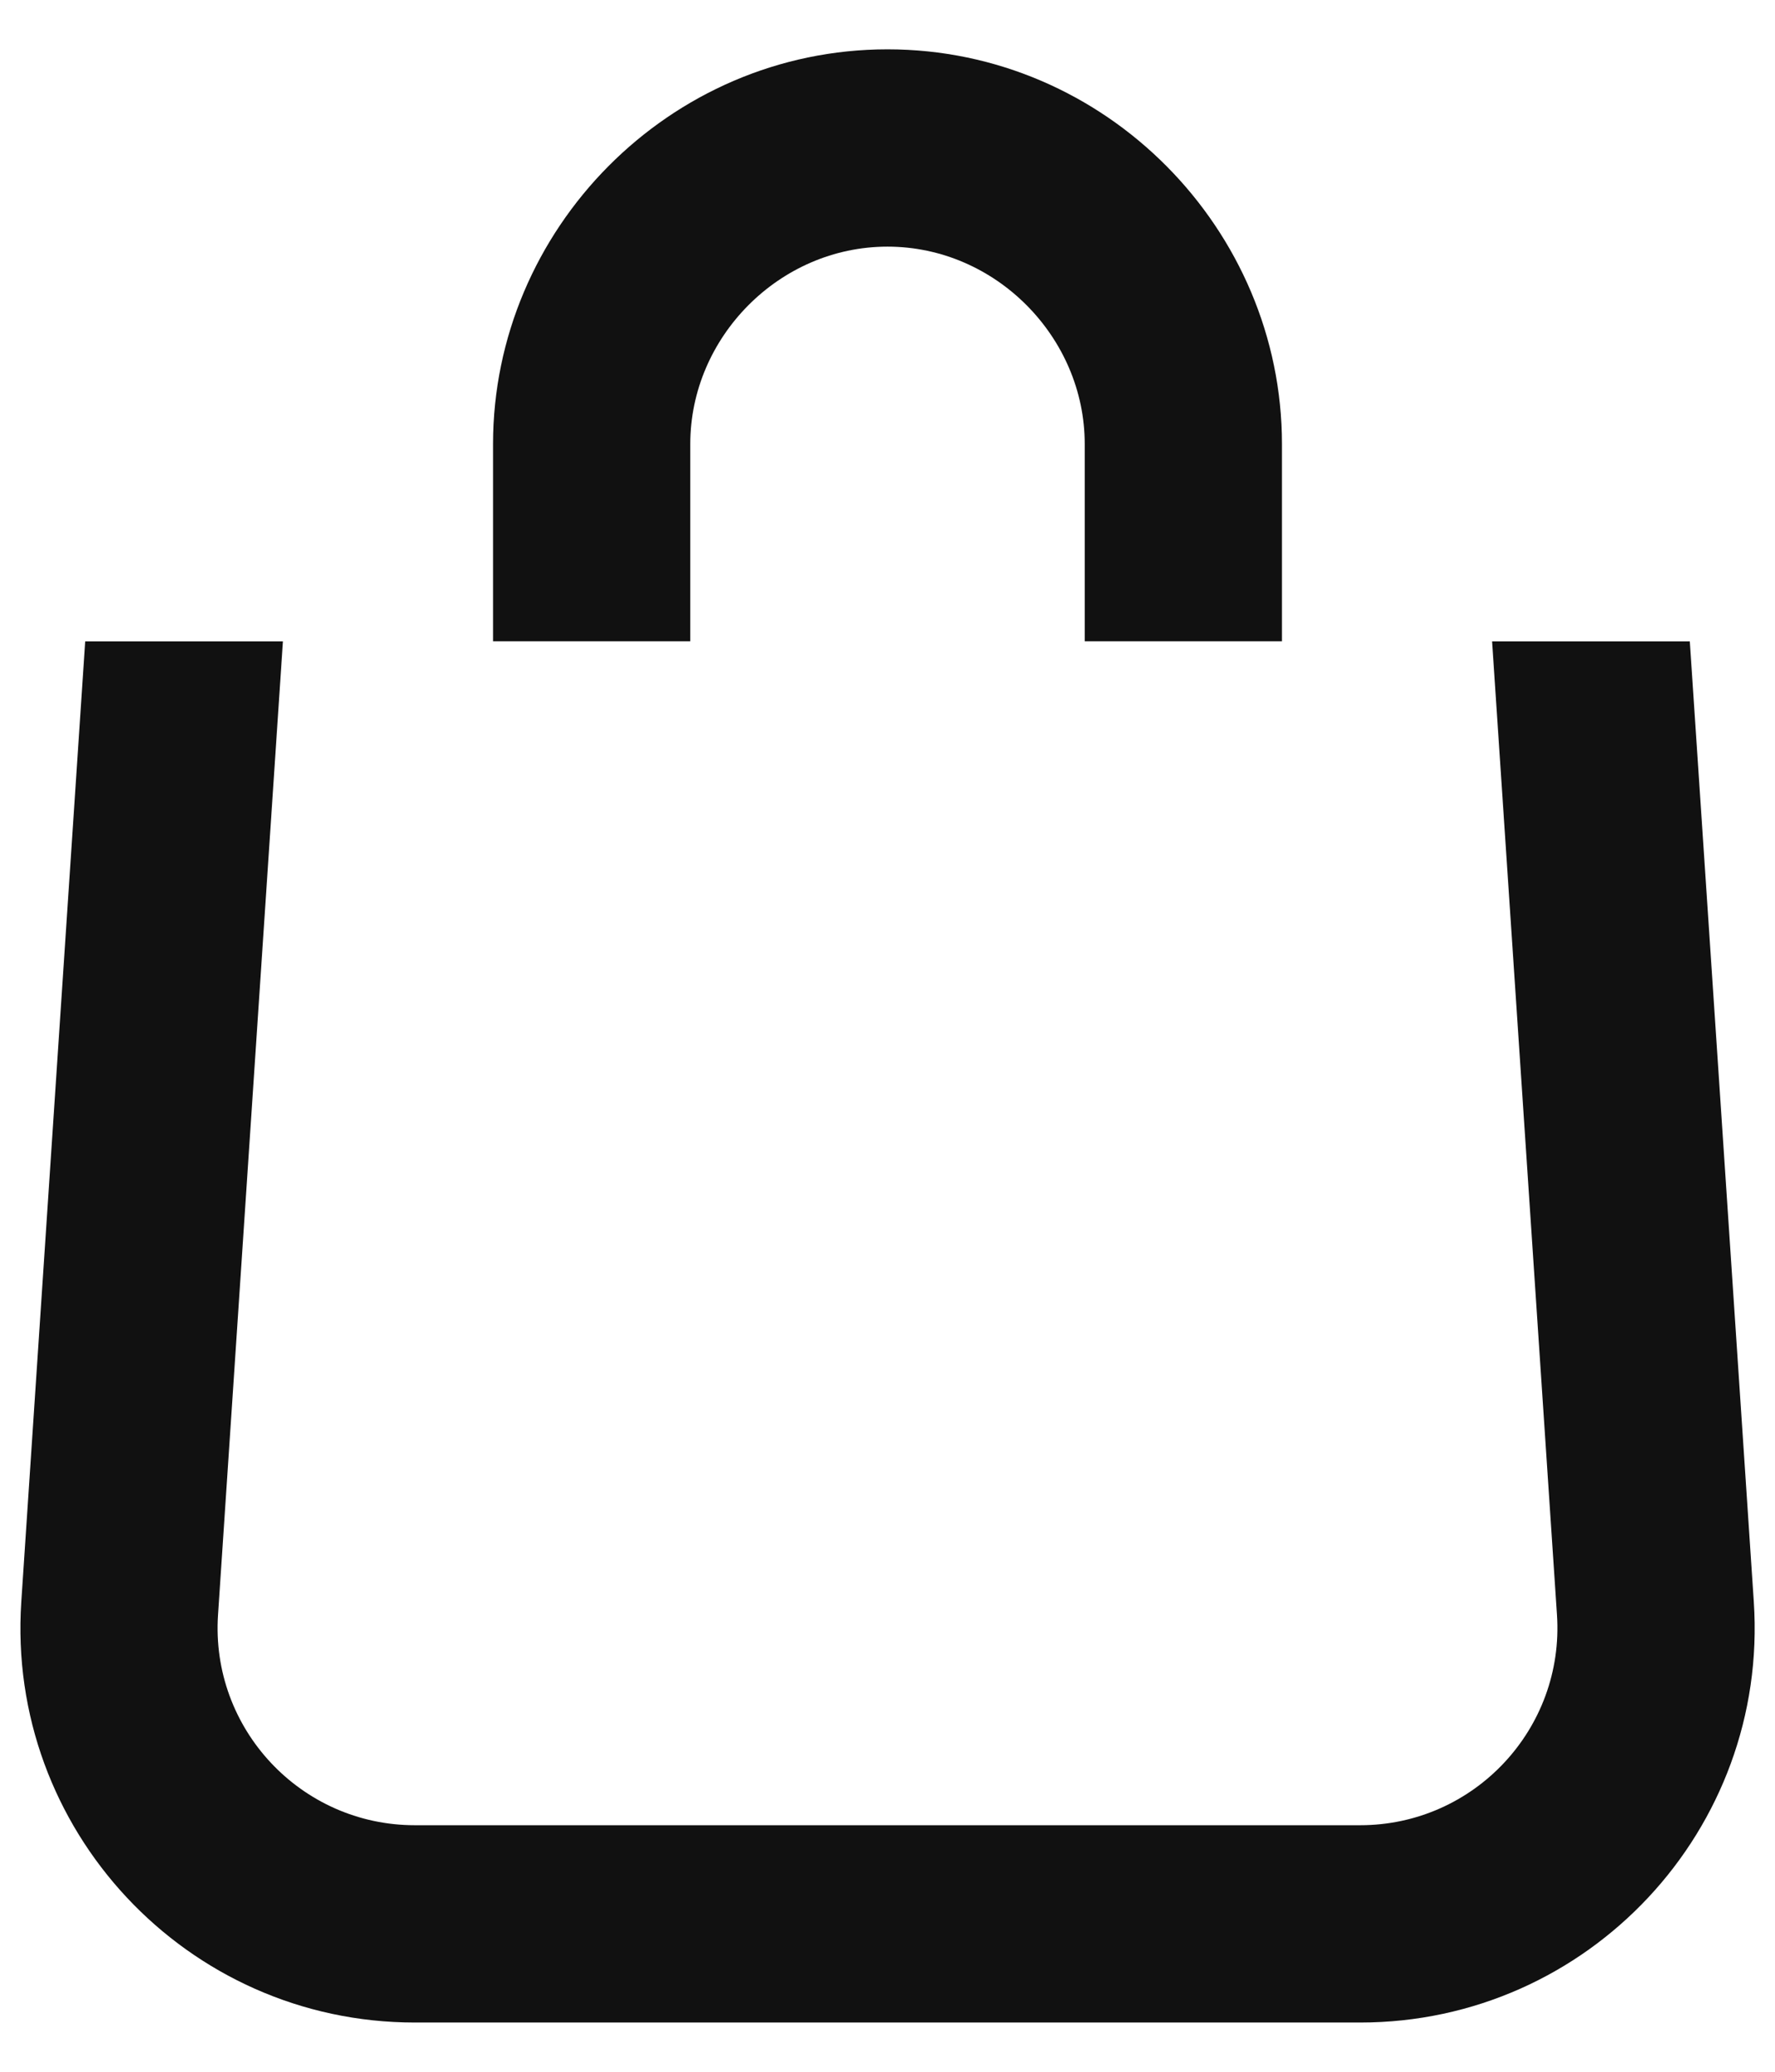 <svg width="18" height="21" viewBox="0 0 18 21" fill="none" xmlns="http://www.w3.org/2000/svg" aria-hidden="true"><path d="M7 4.5V6.5H5V4.5C5 2.328 6.784 0.5 9 0.5C11.216 0.5 13 2.328 13 4.5V6.5H11V4.5C11 3.42 10.098 2.5 9 2.5C7.902 2.5 7 3.42 7 4.5Z" fill="#111111"></path><path d="M0.216 16.235L0.864 6.501H2.869L2.211 16.368C2.134 17.522 3.05 18.501 4.207 18.501H13.793C14.95 18.501 15.866 17.522 15.789 16.368L15.131 6.501H17.136L17.785 16.235C17.939 18.544 16.107 20.501 13.793 20.501H4.207C1.893 20.501 0.062 18.544 0.216 16.235Z" fill="#111111"></path></svg>